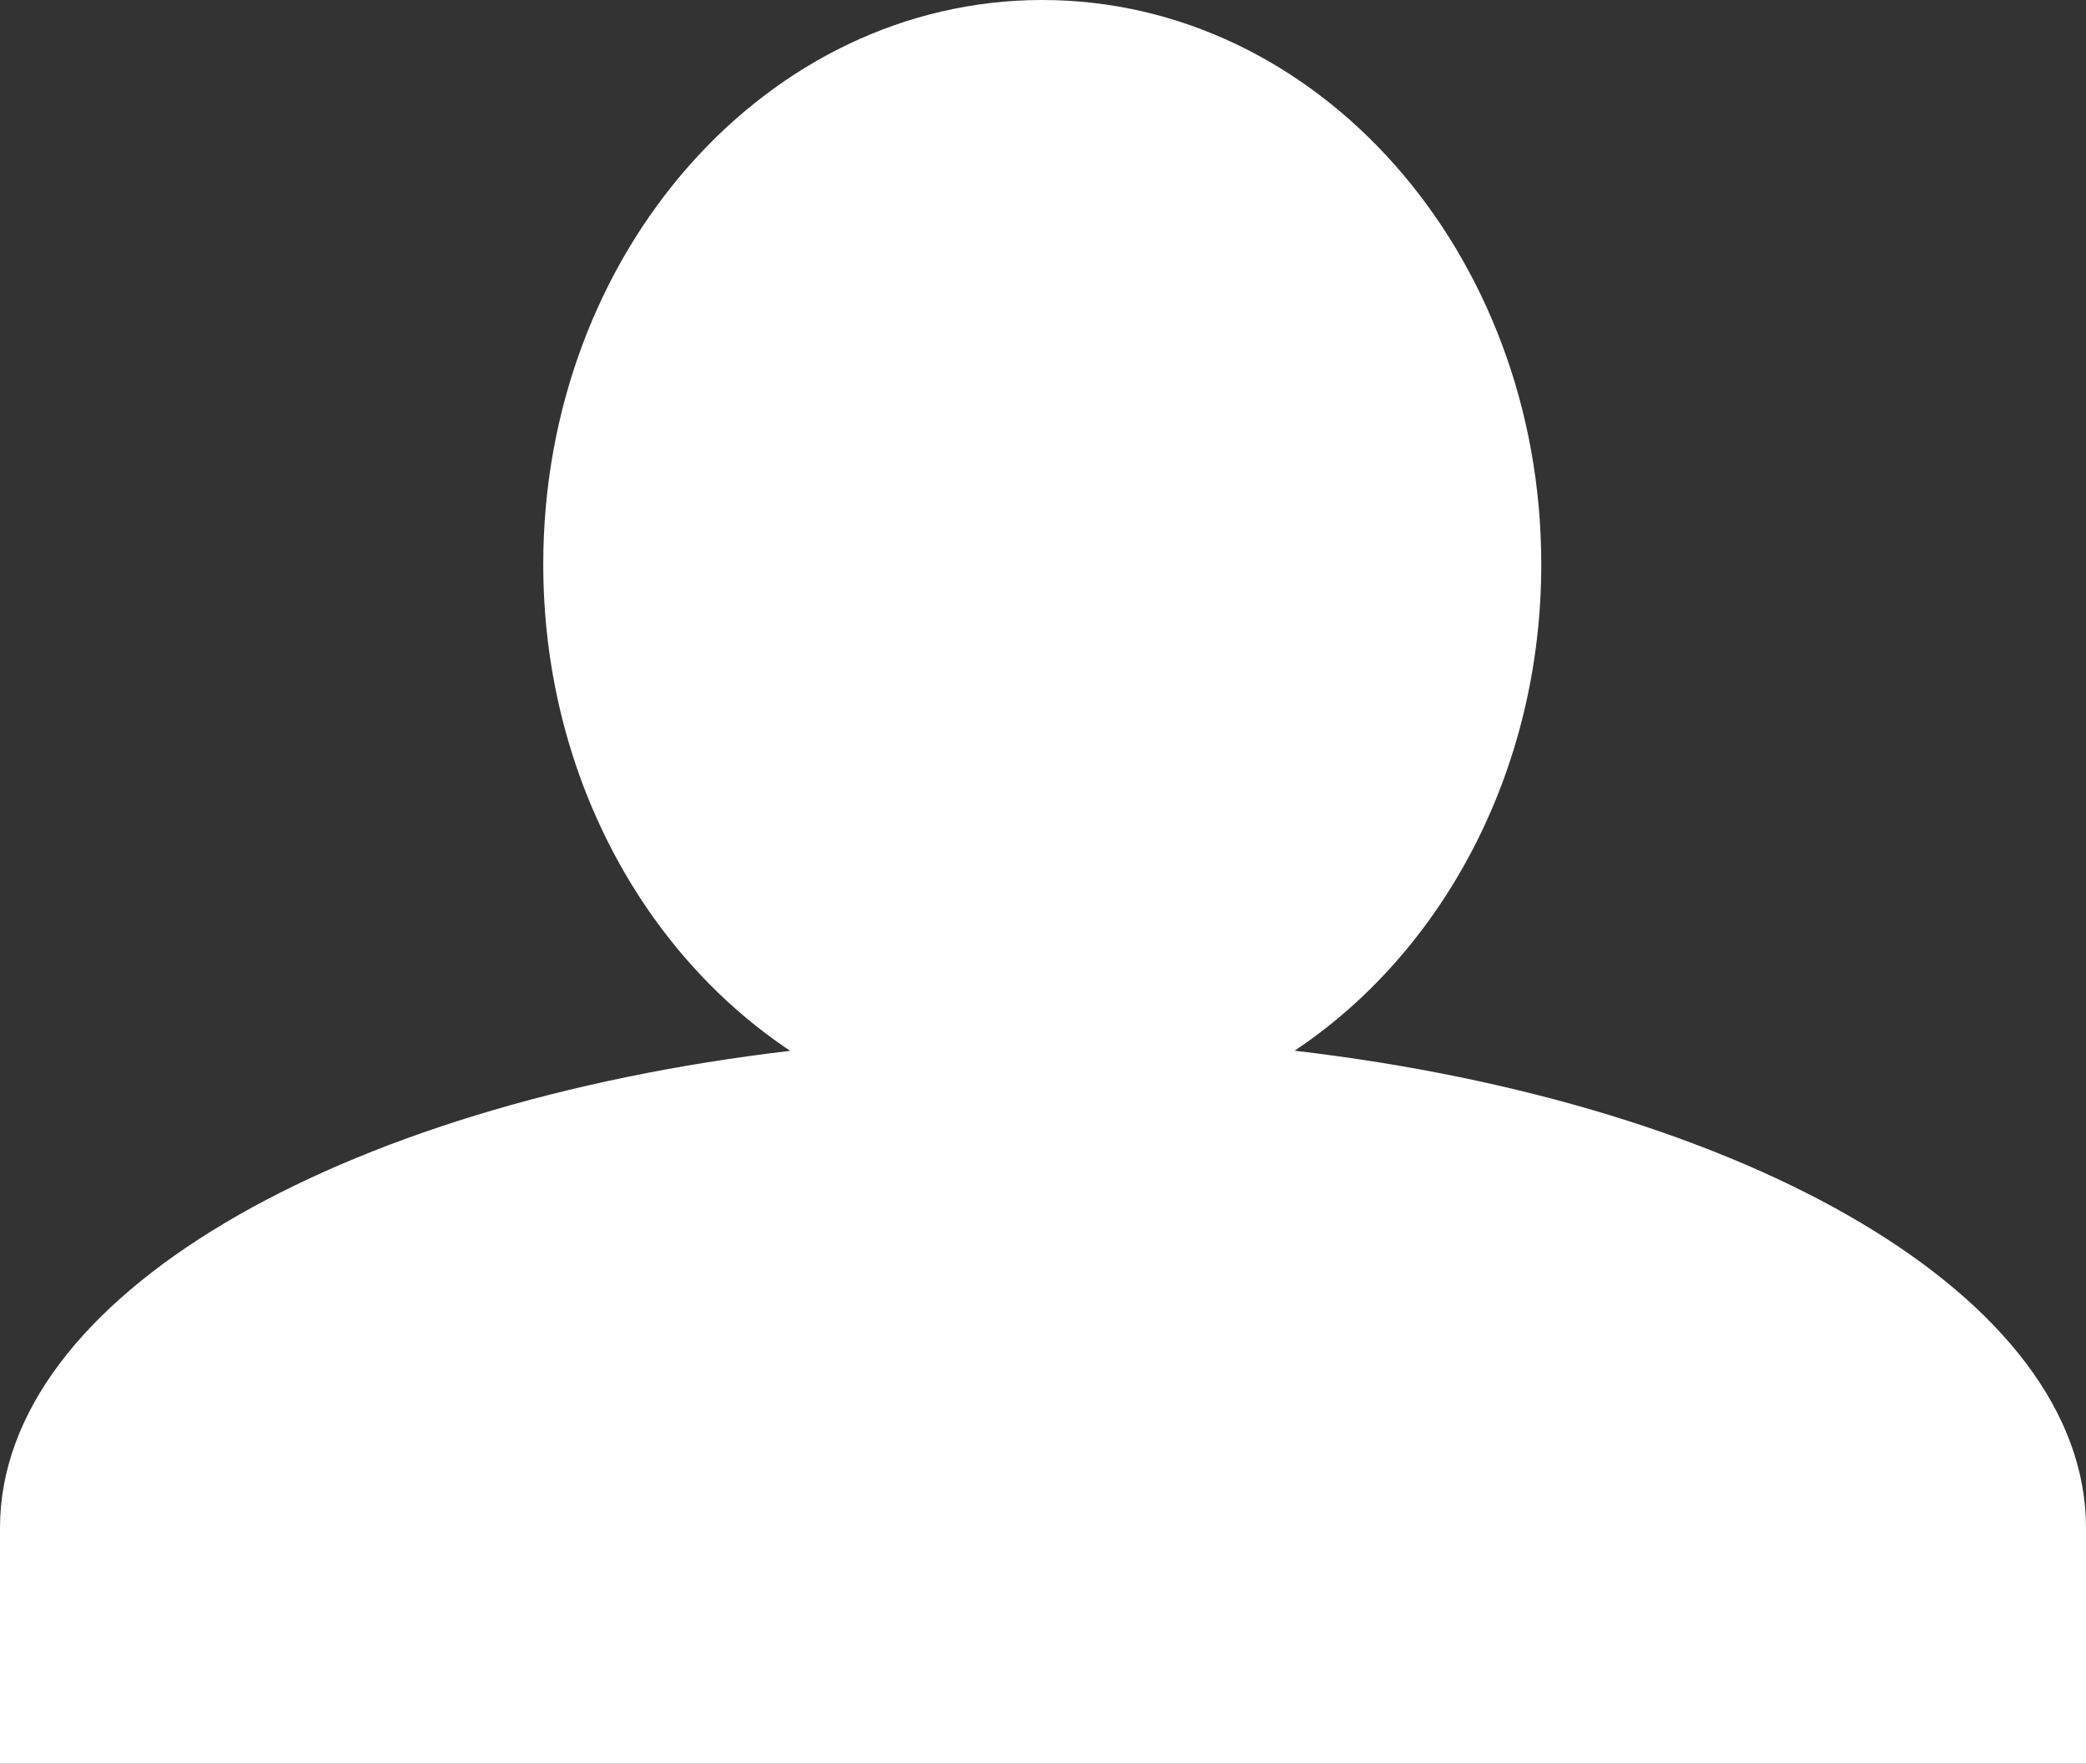 <?xml version="1.0" encoding="utf-8"?>
<!-- Generator: Adobe Illustrator 16.0.0, SVG Export Plug-In . SVG Version: 6.00 Build 0)  -->
<!DOCTYPE svg PUBLIC "-//W3C//DTD SVG 1.1//EN" "http://www.w3.org/Graphics/SVG/1.1/DTD/svg11.dtd">
<svg version="1.1" id="Calque_1" xmlns="http://www.w3.org/2000/svg" xmlns:xlink="http://www.w3.org/1999/xlink" x="0px" y="0px"
	 width="32.734px" height="27.676px" viewBox="0 0 32.734 27.676" enable-background="new 0 0 32.734 27.676" xml:space="preserve">
<rect x="0" y="0" width="32.734" height="27.676" fill="#333333" stroke="none"/>
<path fill="#FFFFFF" d="M20.315,16.487c2.312-1.539,3.871-4.376,3.871-7.631C24.187,3.965,20.681,0,16.355,0
	c-4.324,0-7.83,3.965-7.83,8.855c0,3.257,1.559,6.095,3.875,7.634C5.281,17.327,0,20.356,0,23.976v3.7h1.999h28.736h1.999v-3.7
	C32.734,20.353,27.443,17.321,20.315,16.487z"/>
</svg>
